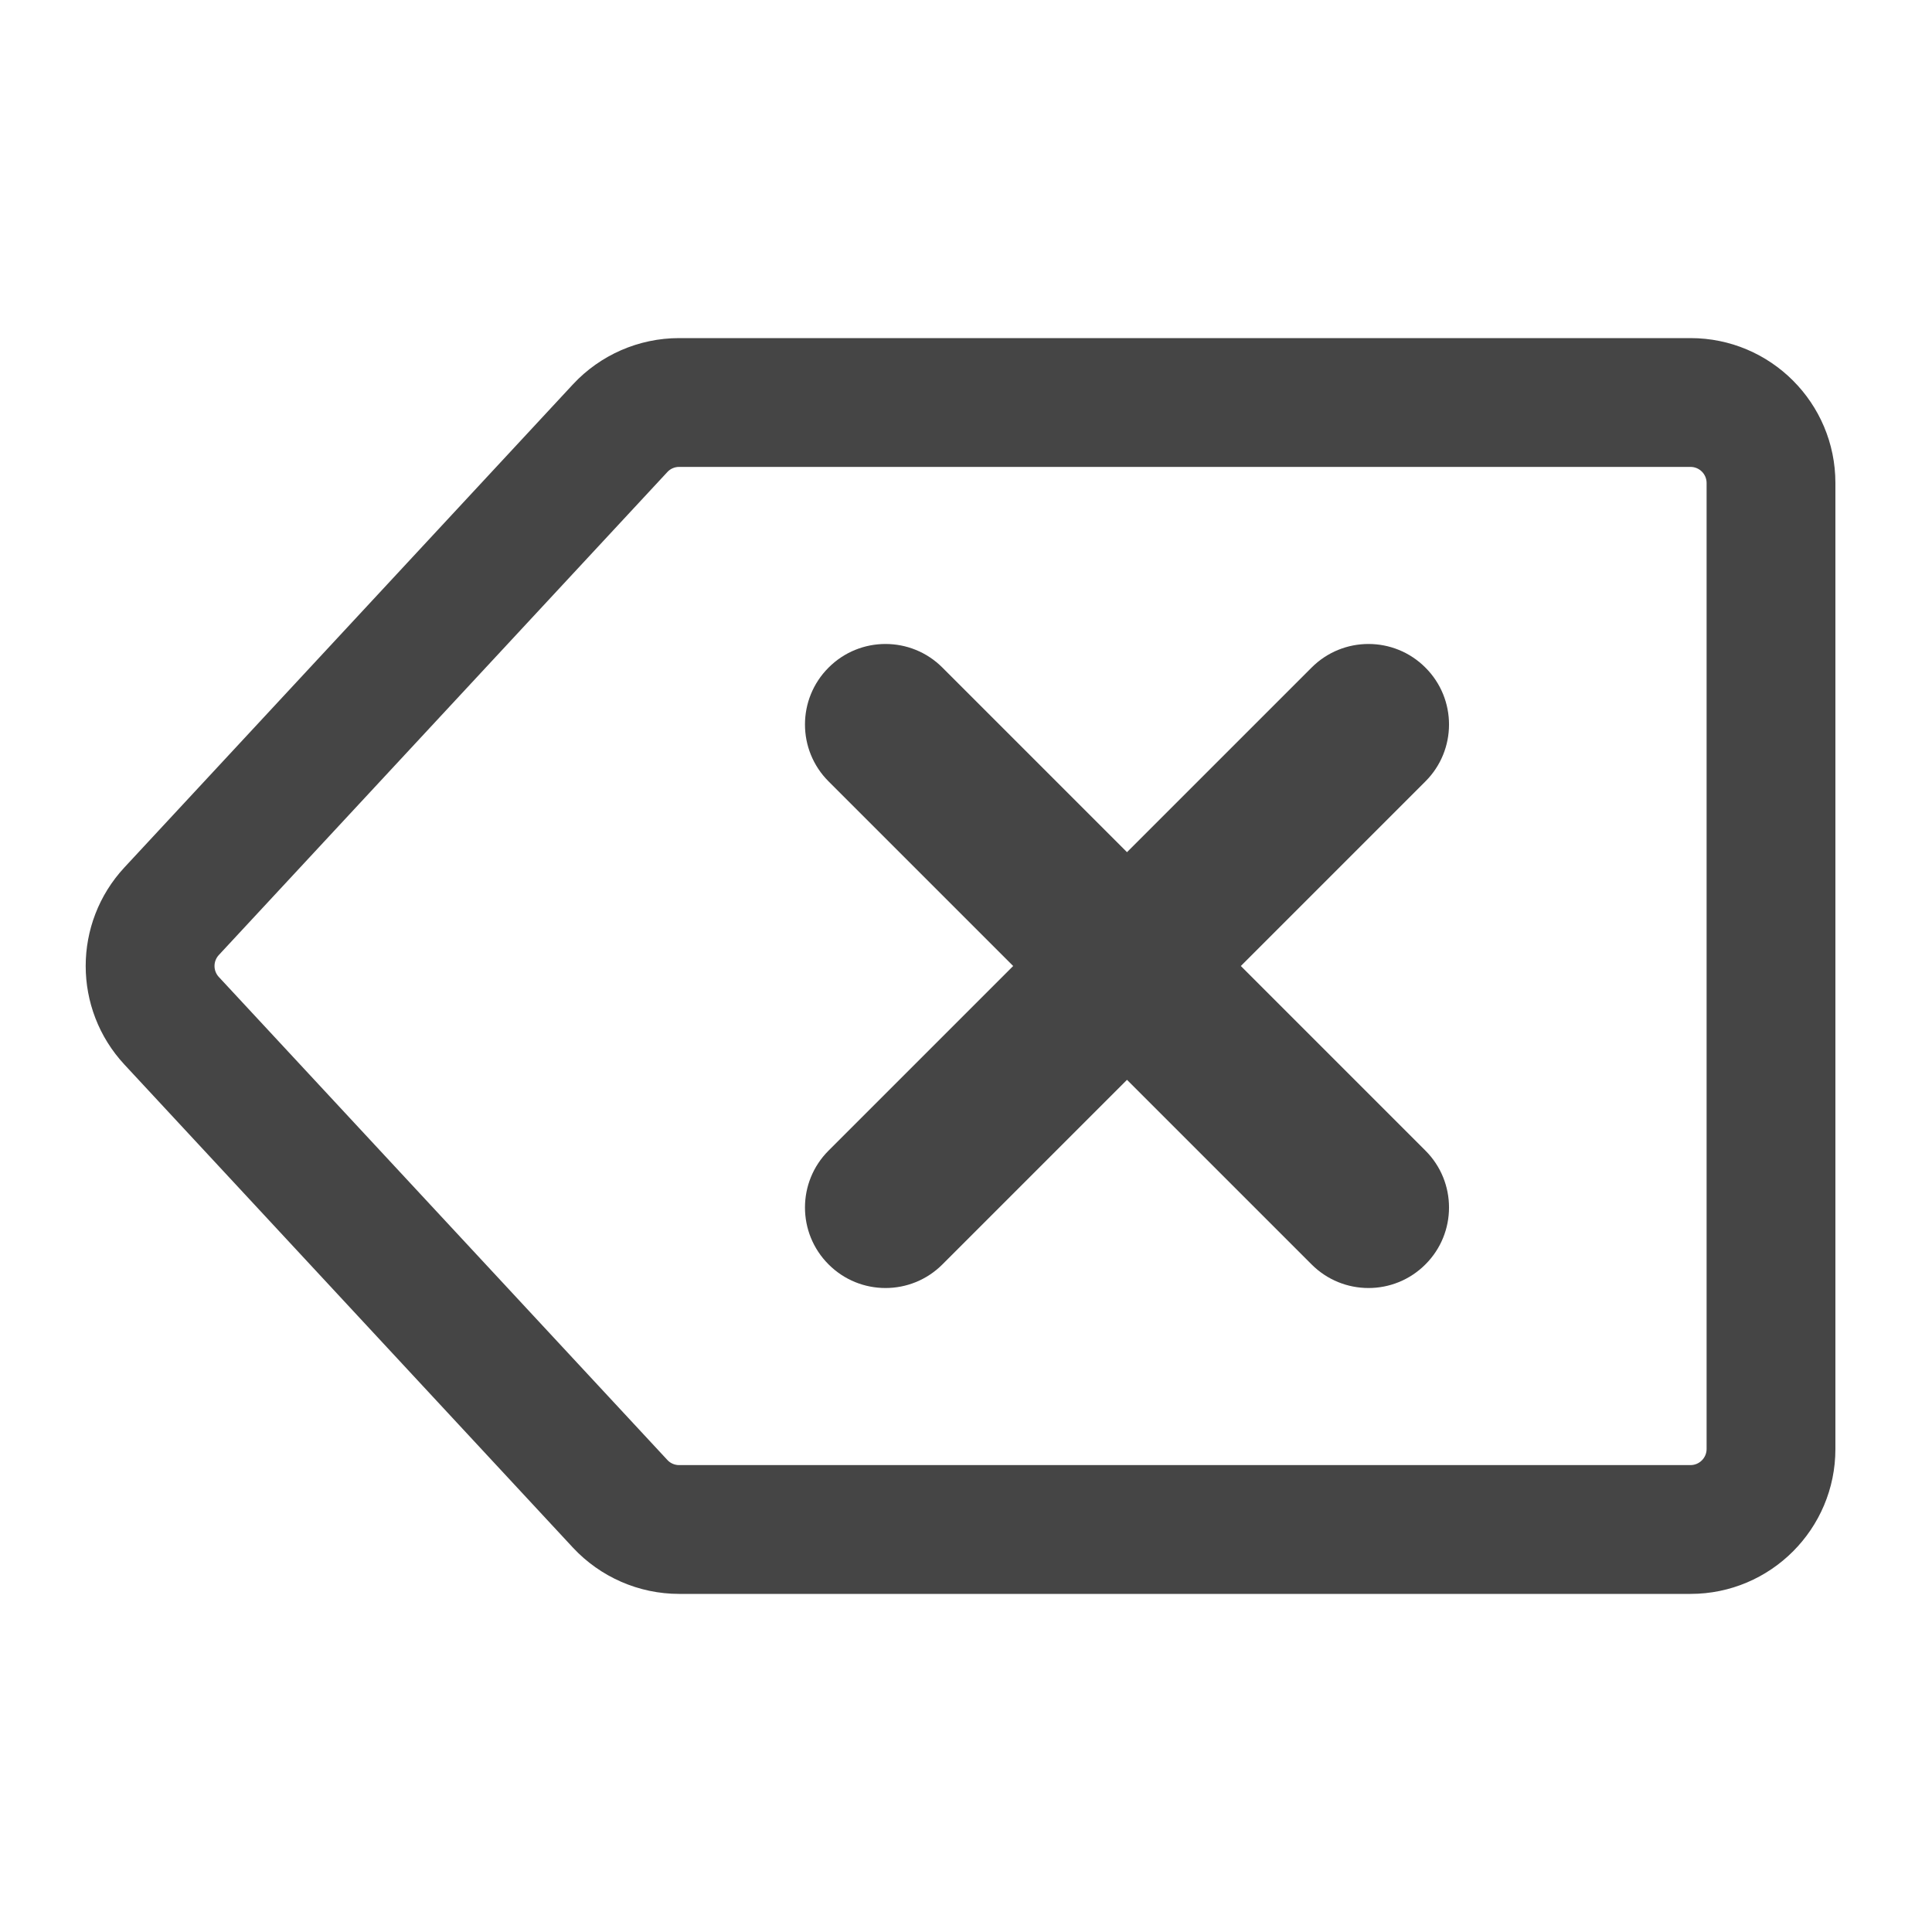 <svg width="24" height="24" viewBox="0 0 24 24" fill="none" xmlns="http://www.w3.org/2000/svg">
<path d="M17.707 8.293C18.098 8.683 18.098 9.317 17.707 9.707L15.414 12L17.707 14.293C18.098 14.683 18.098 15.317 17.707 15.707C17.317 16.098 16.683 16.098 16.293 15.707L14 13.414L11.707 15.707C11.317 16.098 10.683 16.098 10.293 15.707C9.902 15.317 9.902 14.683 10.293 14.293L12.586 12L10.293 9.707C9.902 9.317 9.902 8.683 10.293 8.293C10.683 7.902 11.317 7.902 11.707 8.293L14 10.586L16.293 8.293C16.683 7.902 17.317 7.902 17.707 8.293Z" fill="#454545"/>
<path fill-rule="evenodd" clip-rule="evenodd" d="M7.117 4.775C7.458 4.408 7.936 4.2 8.436 4.2H21C21.994 4.2 22.8 5.006 22.8 6V18C22.8 18.994 21.994 19.8 21 19.8H8.436C7.936 19.8 7.458 19.591 7.117 19.225L1.546 13.225C0.904 12.534 0.904 11.466 1.546 10.775L7.117 4.775ZM8.436 5.8C8.381 5.8 8.327 5.823 8.29 5.864L2.718 11.864C2.647 11.941 2.647 12.059 2.718 12.136L8.29 18.136C8.327 18.177 8.381 18.2 8.436 18.2H21C21.11 18.2 21.2 18.11 21.2 18V6C21.2 5.889 21.11 5.8 21 5.8H8.436Z" fill="#454545"/>
</svg>
